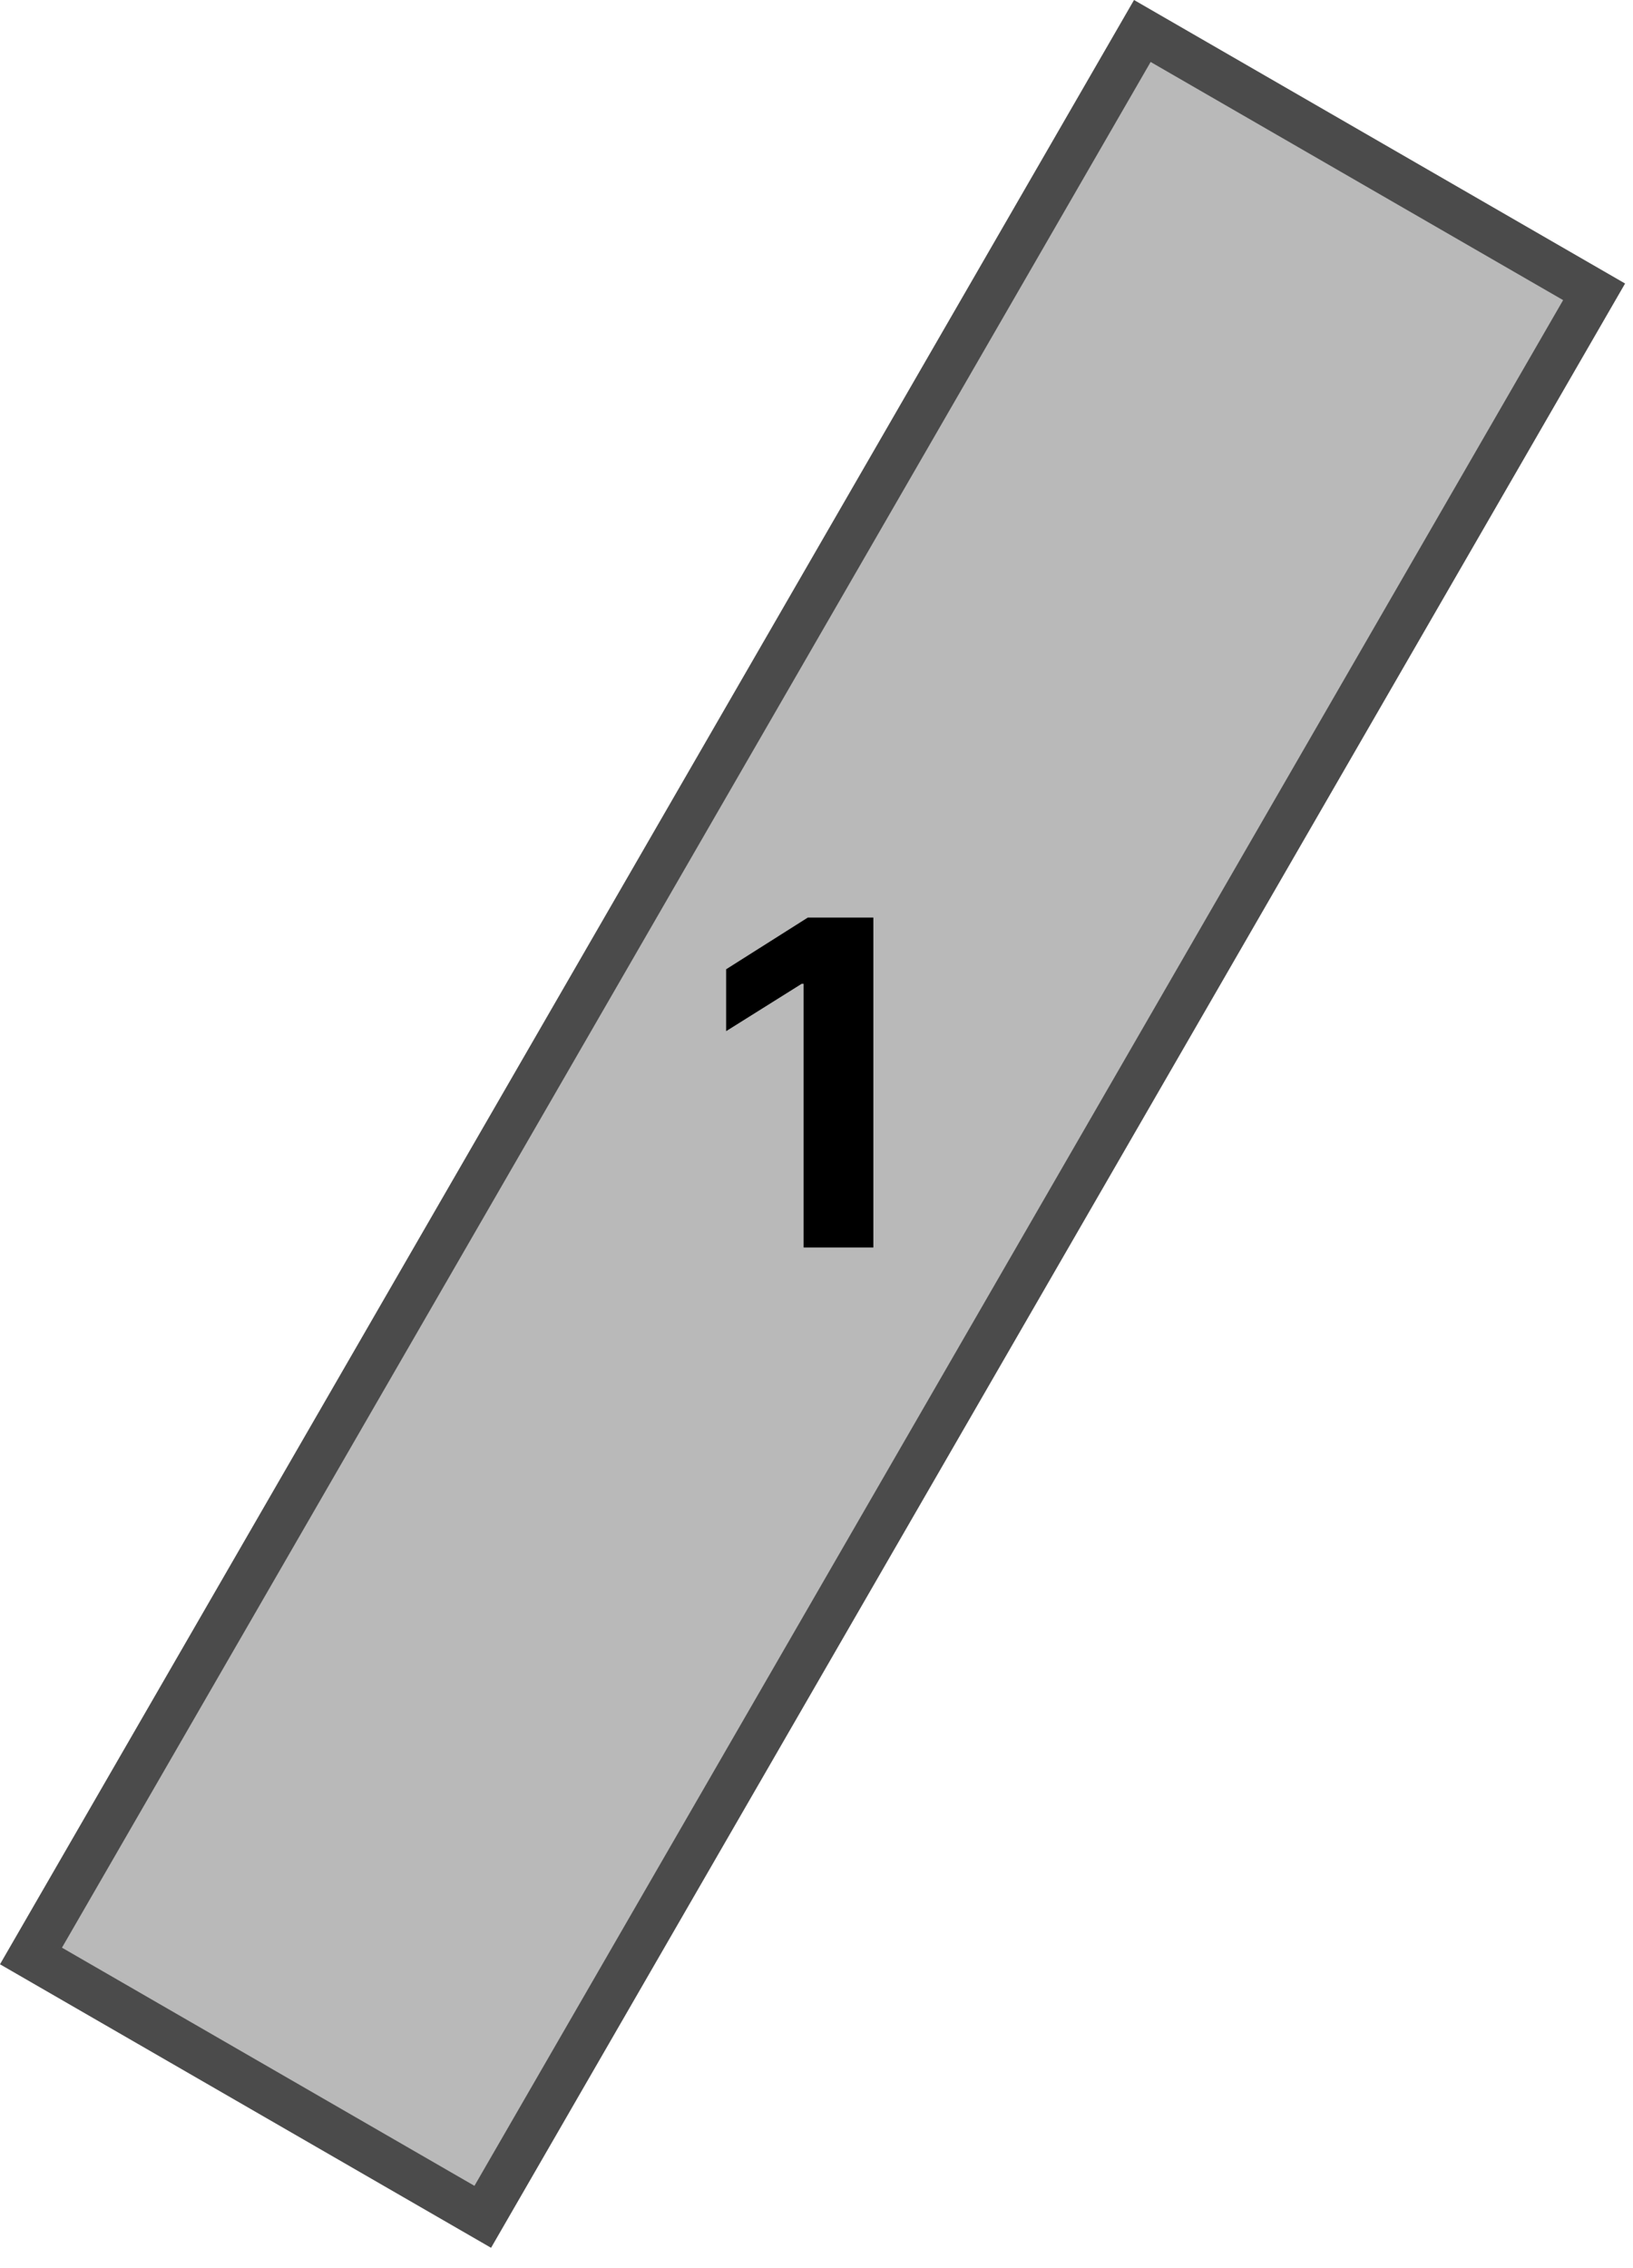 <svg width="72" height="100" viewBox="0 0 72 100" fill="none" xmlns="http://www.w3.org/2000/svg">
<path d="M50.366 1.366L70.285 12.866L21.285 97.737L1.366 86.237L50.366 1.366Z" fill="#B9B9B9" stroke="#4B4B4B" stroke-width="2"/>
<path d="M38.507 40.455V55H35.432V43.374H35.347L32.016 45.462V42.734L35.617 40.455H38.507Z" fill="black"/>
</svg>

